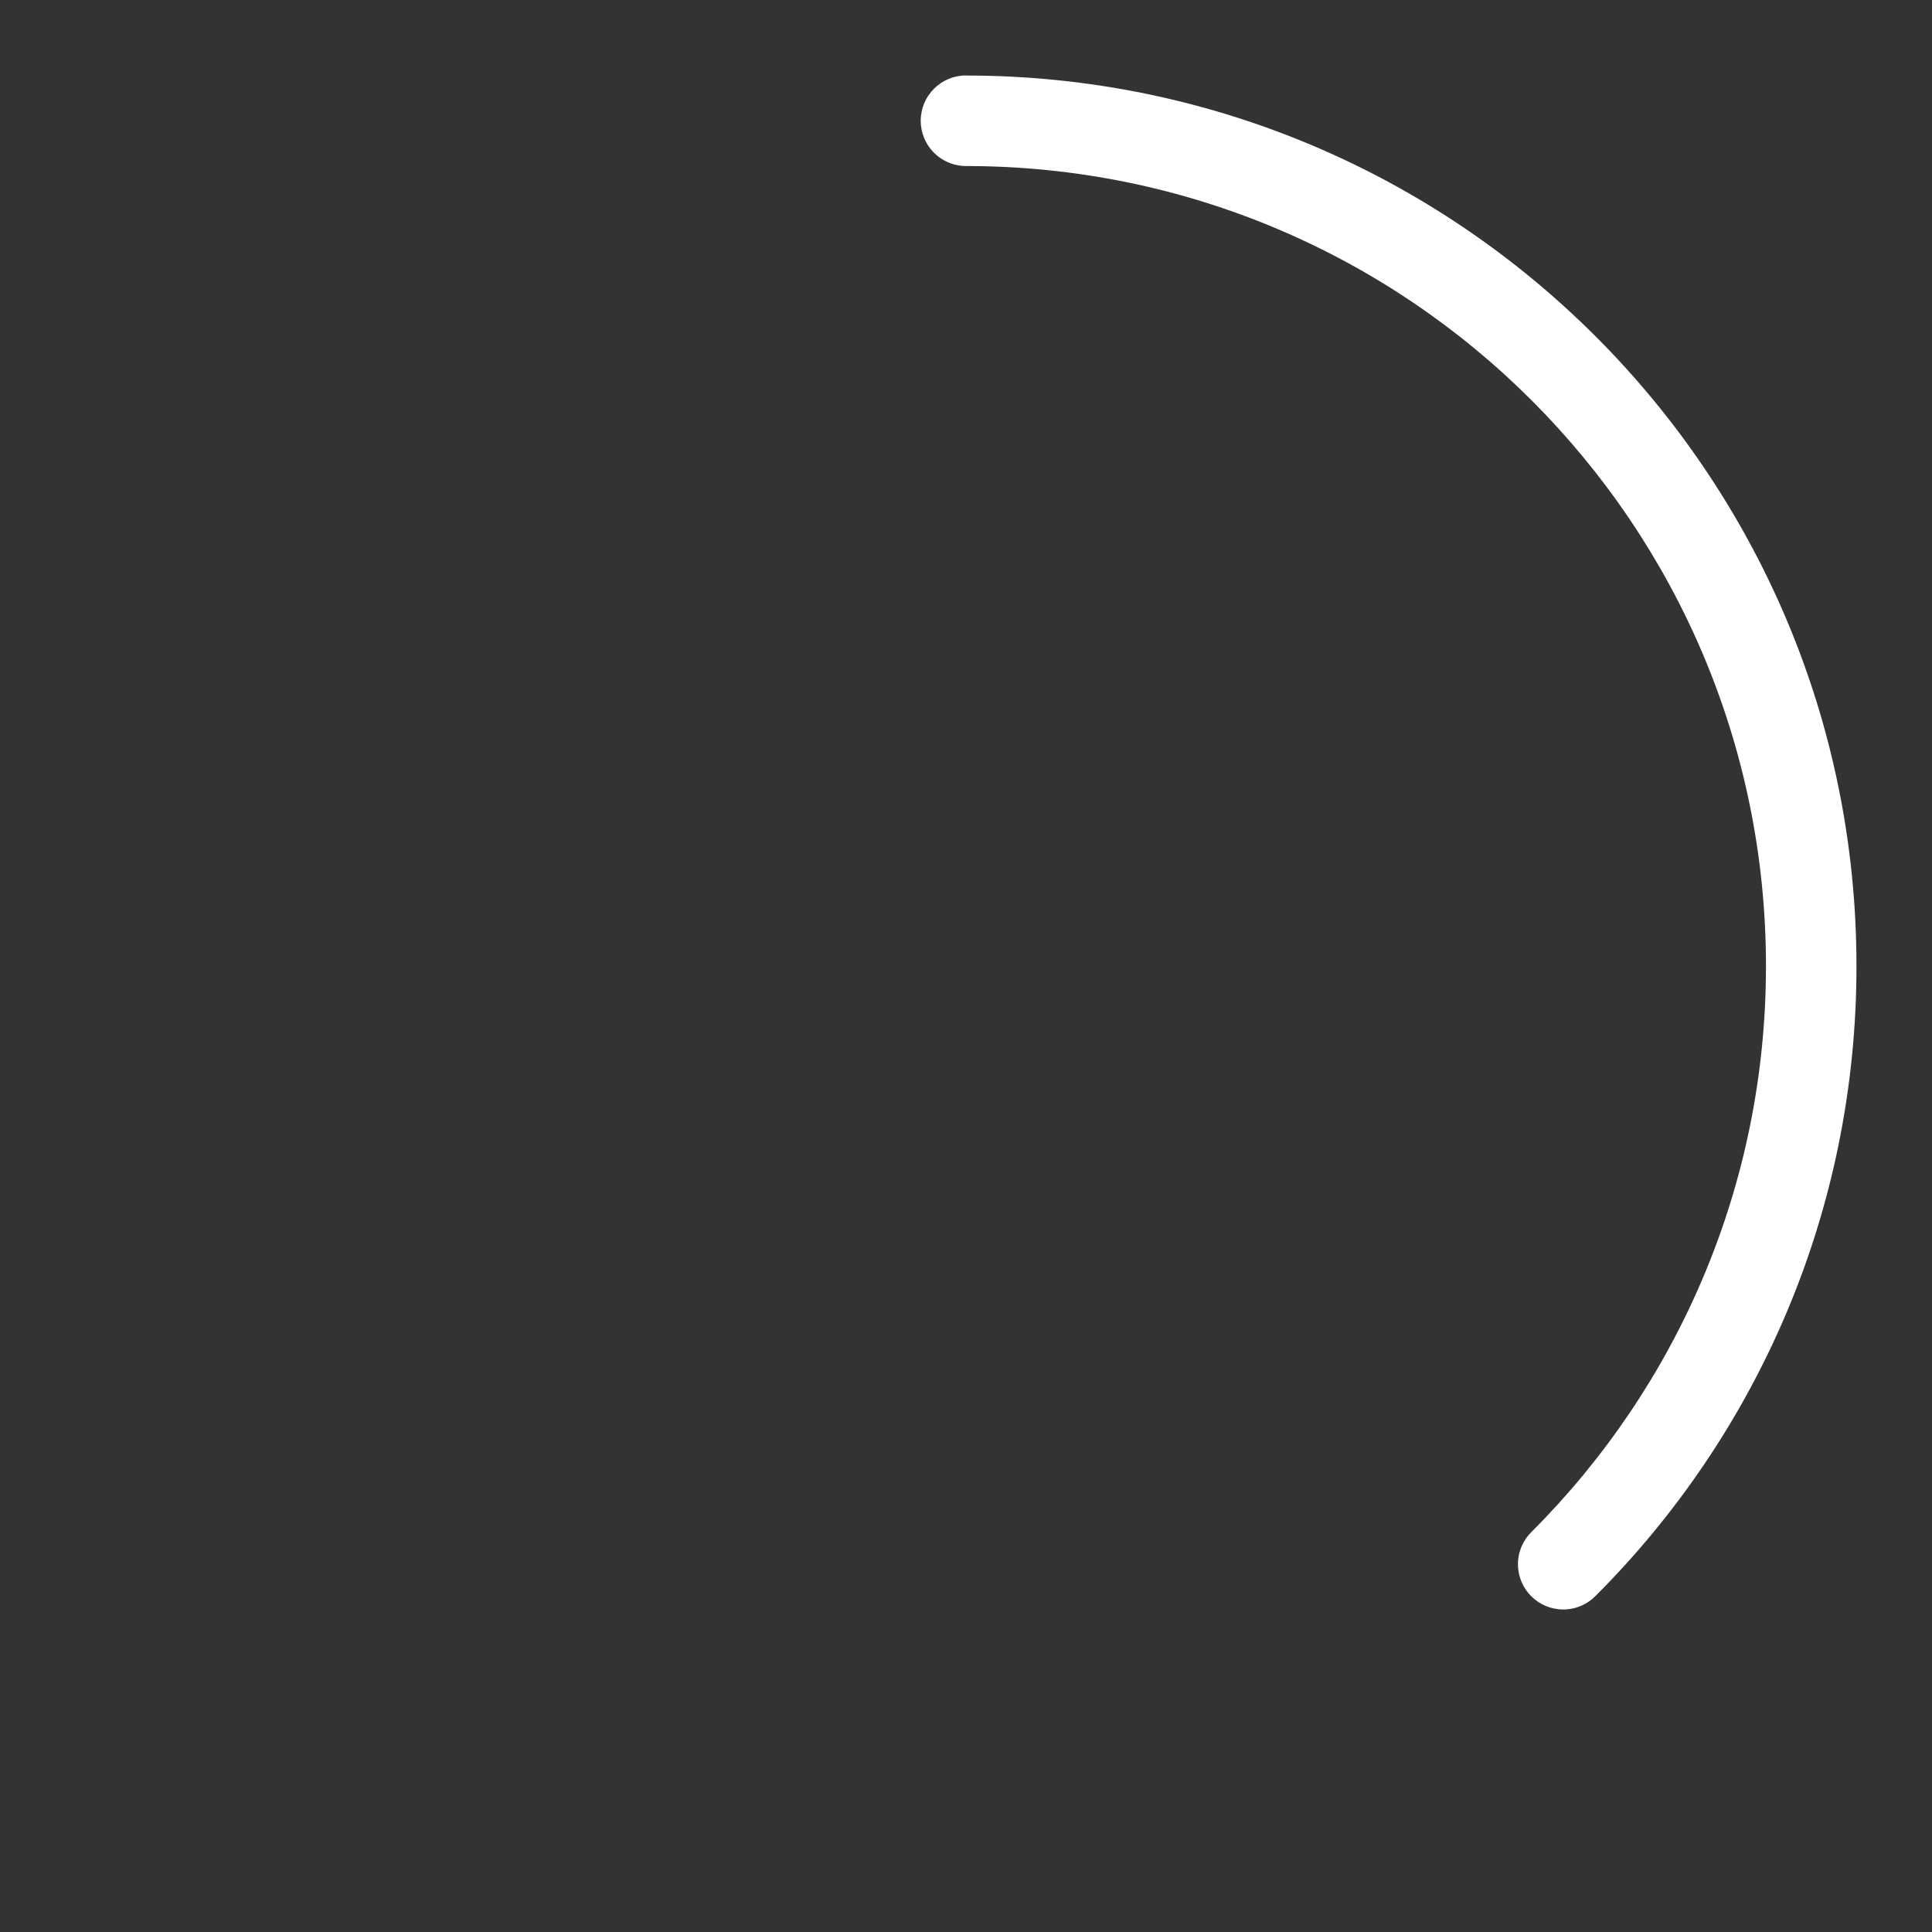 <svg width="800" height="800" viewBox="0 0 800 800" fill="none" xmlns="http://www.w3.org/2000/svg">
<rect x="0" y="0" width="800" height="800" fill="#333333" stroke="none"/>
<path d="M400 31.25C389.65 31.25 381.25 39.65 381.25 50C381.25 60.35 389.65 68.75 400 68.75C582.95 68.775 731.25 217.075 731.25 400.025C731.25 491.5 694.175 574.325 634.225 634.275C630.725 637.675 628.55 642.45 628.55 647.7C628.55 658.05 636.95 666.45 647.3 666.45C652.6 666.45 657.375 664.25 660.775 660.75C727.475 594.025 768.725 501.85 768.725 400.05C768.725 196.4 603.625 31.275 399.975 31.275L400 31.25Z" fill="white"/>
</svg>

